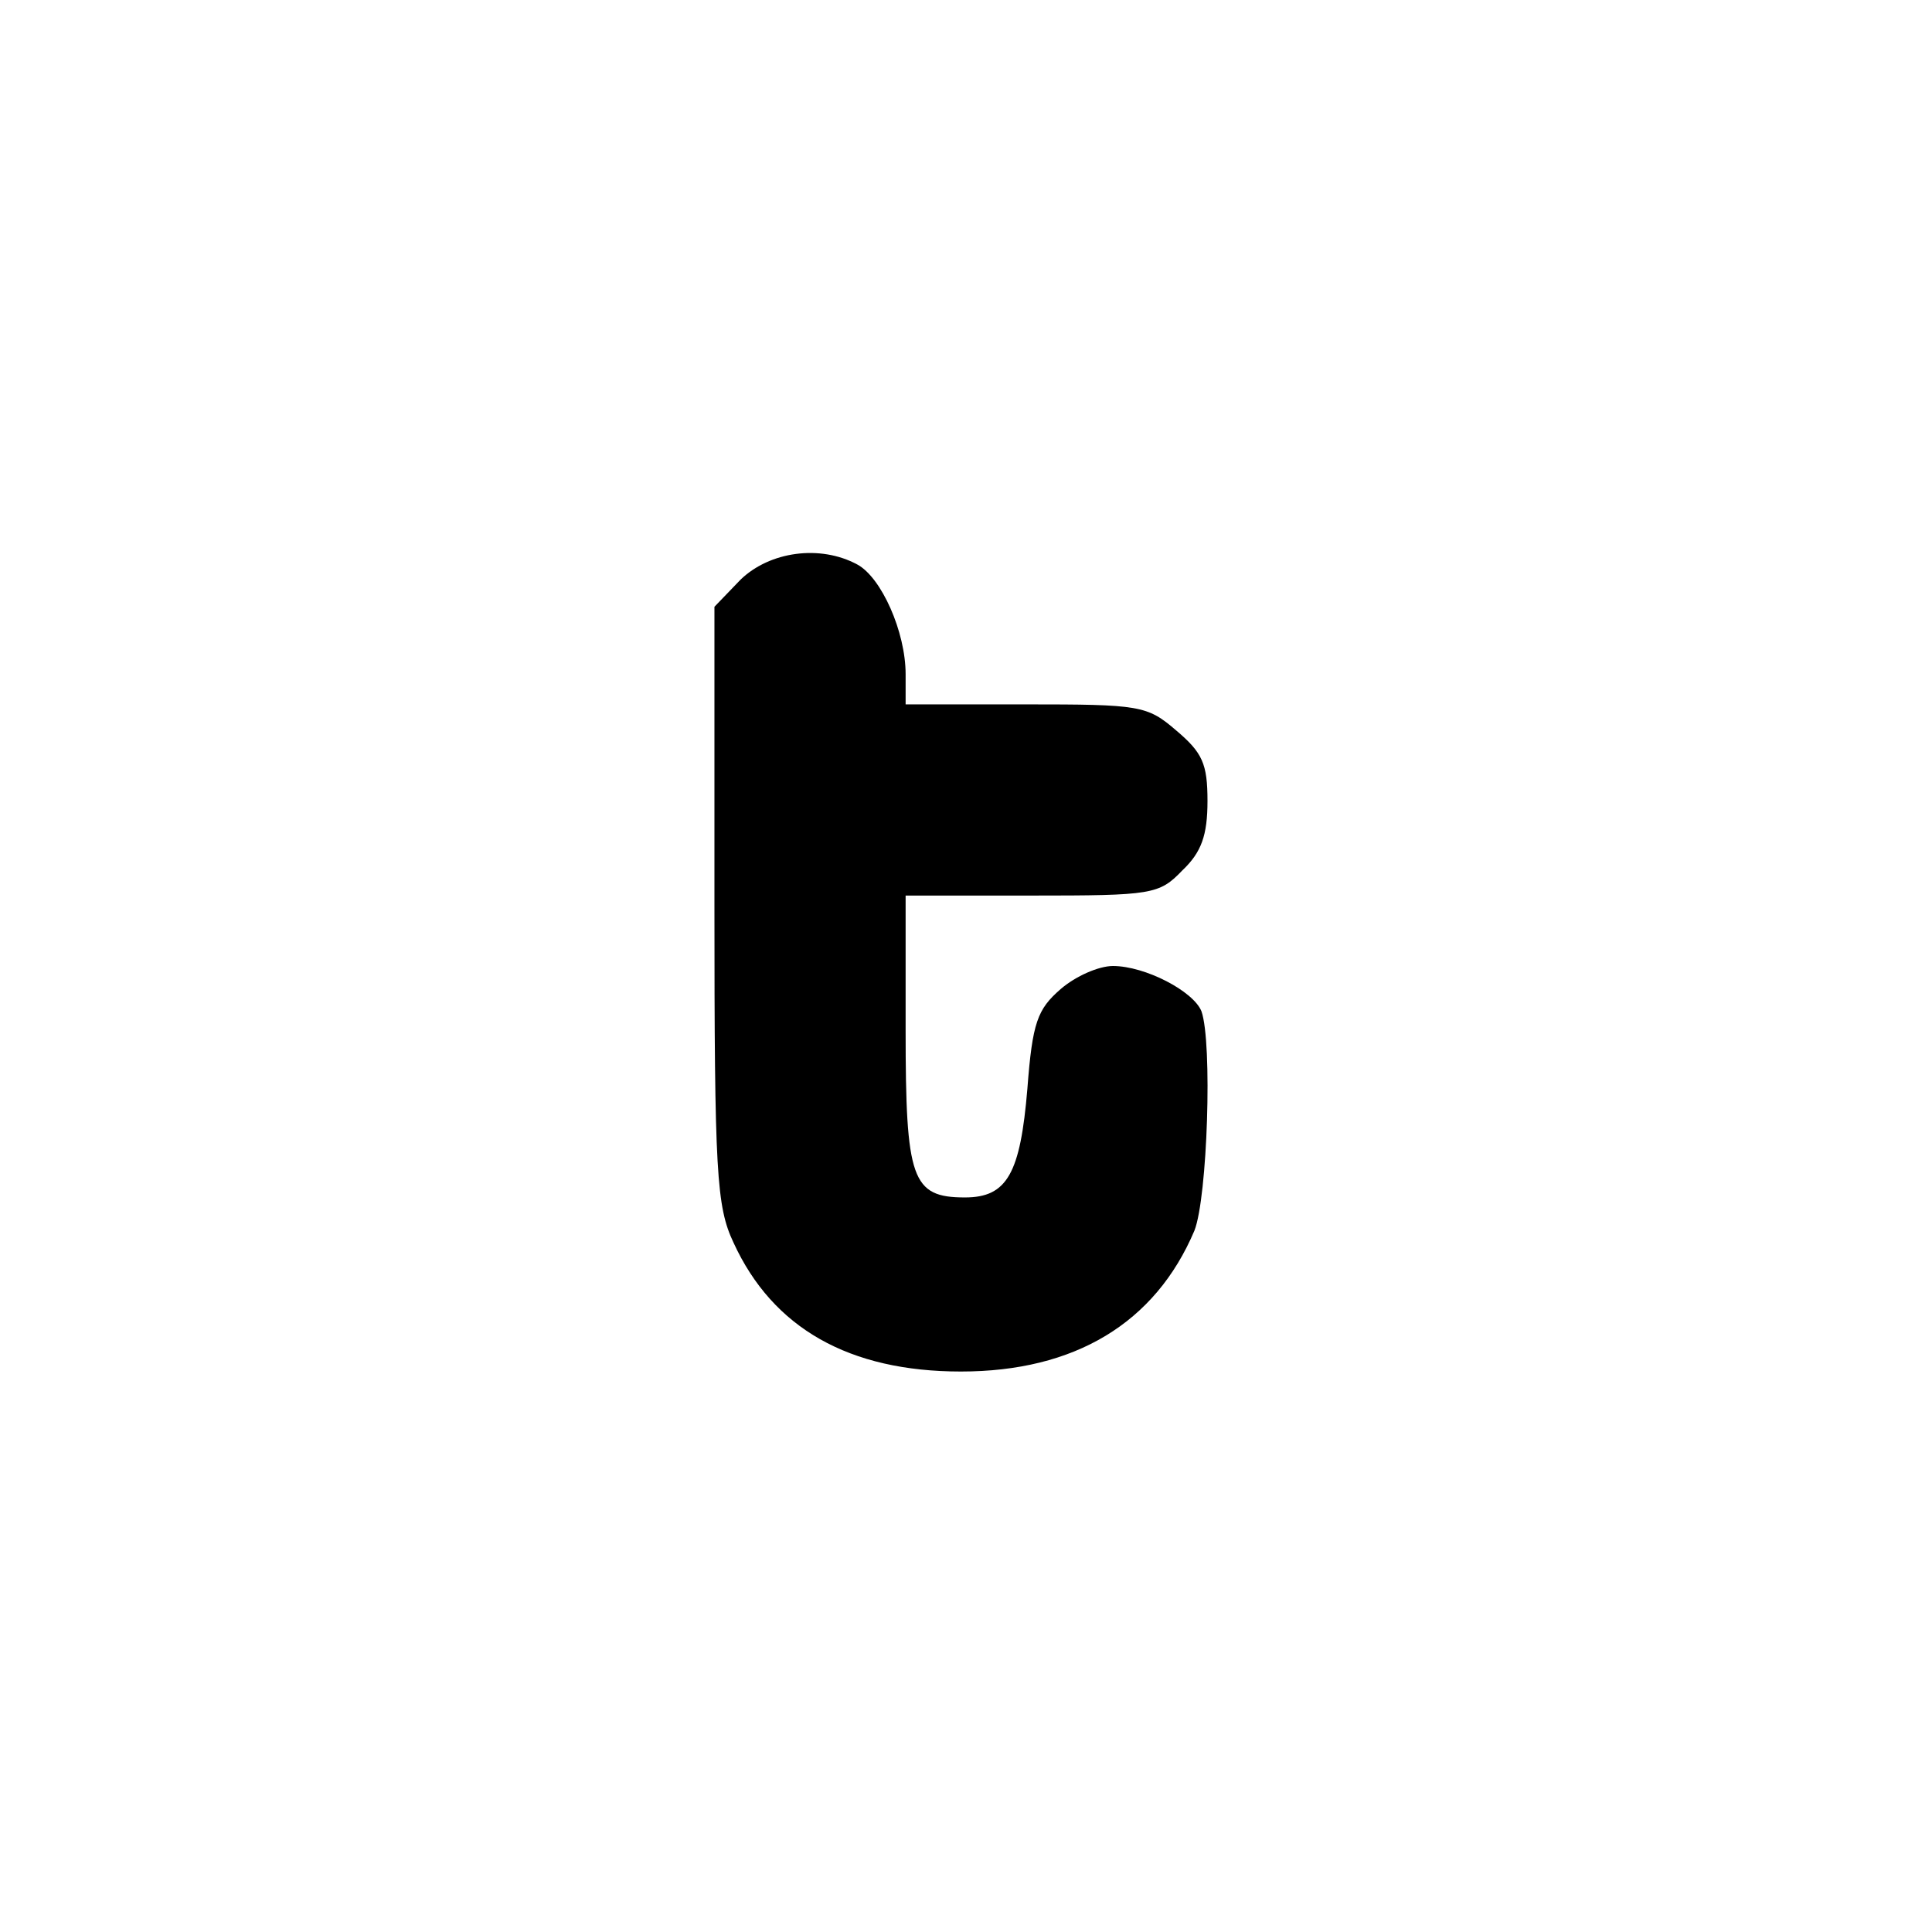 <?xml version="1.0" standalone="no"?>
<!DOCTYPE svg PUBLIC "-//W3C//DTD SVG 20010904//EN"
 "http://www.w3.org/TR/2001/REC-SVG-20010904/DTD/svg10.dtd">
<svg version="1.0" xmlns="http://www.w3.org/2000/svg"
 width="192pt" height="192pt" viewBox="0 0 192 192"
 preserveAspectRatio="xMidYMid meet">
<g transform="translate(0,192) scale(0.1,-0.1)"
fill="#000000" stroke="none">
811 c445 -92 729 -532 635 -987 -62 -301 -295 -546 -601 -630 -91 -26 -329
-26 -420 0 -291 80 -516 305 -596 596 -26 91 -26 329 0 420 120 433 542 692
982 601z"/>
<path d="M736 1344 l-26 -27 0 -296 c0 -267 2 -300 19 -336 39 -85 115 -128
226 -128 113 0 193 48 232 140 13 33 18 187 7 218 -8 20 -56 45 -88 45 -14 0
-37 -10 -52 -23 -23 -20 -28 -33 -33 -99 -7 -84 -20 -108 -62 -108 -53 0 -59
18 -59 166 l0 134 125 0 c120 0 127 1 150 25 19 18 25 35 25 69 0 37 -5 48
-31 70 -29 25 -36 26 -150 26 l-119 0 0 30 c0 42 -24 96 -48 109 -37 20 -87
13 -116 -15z"/>
</g>
</svg>
